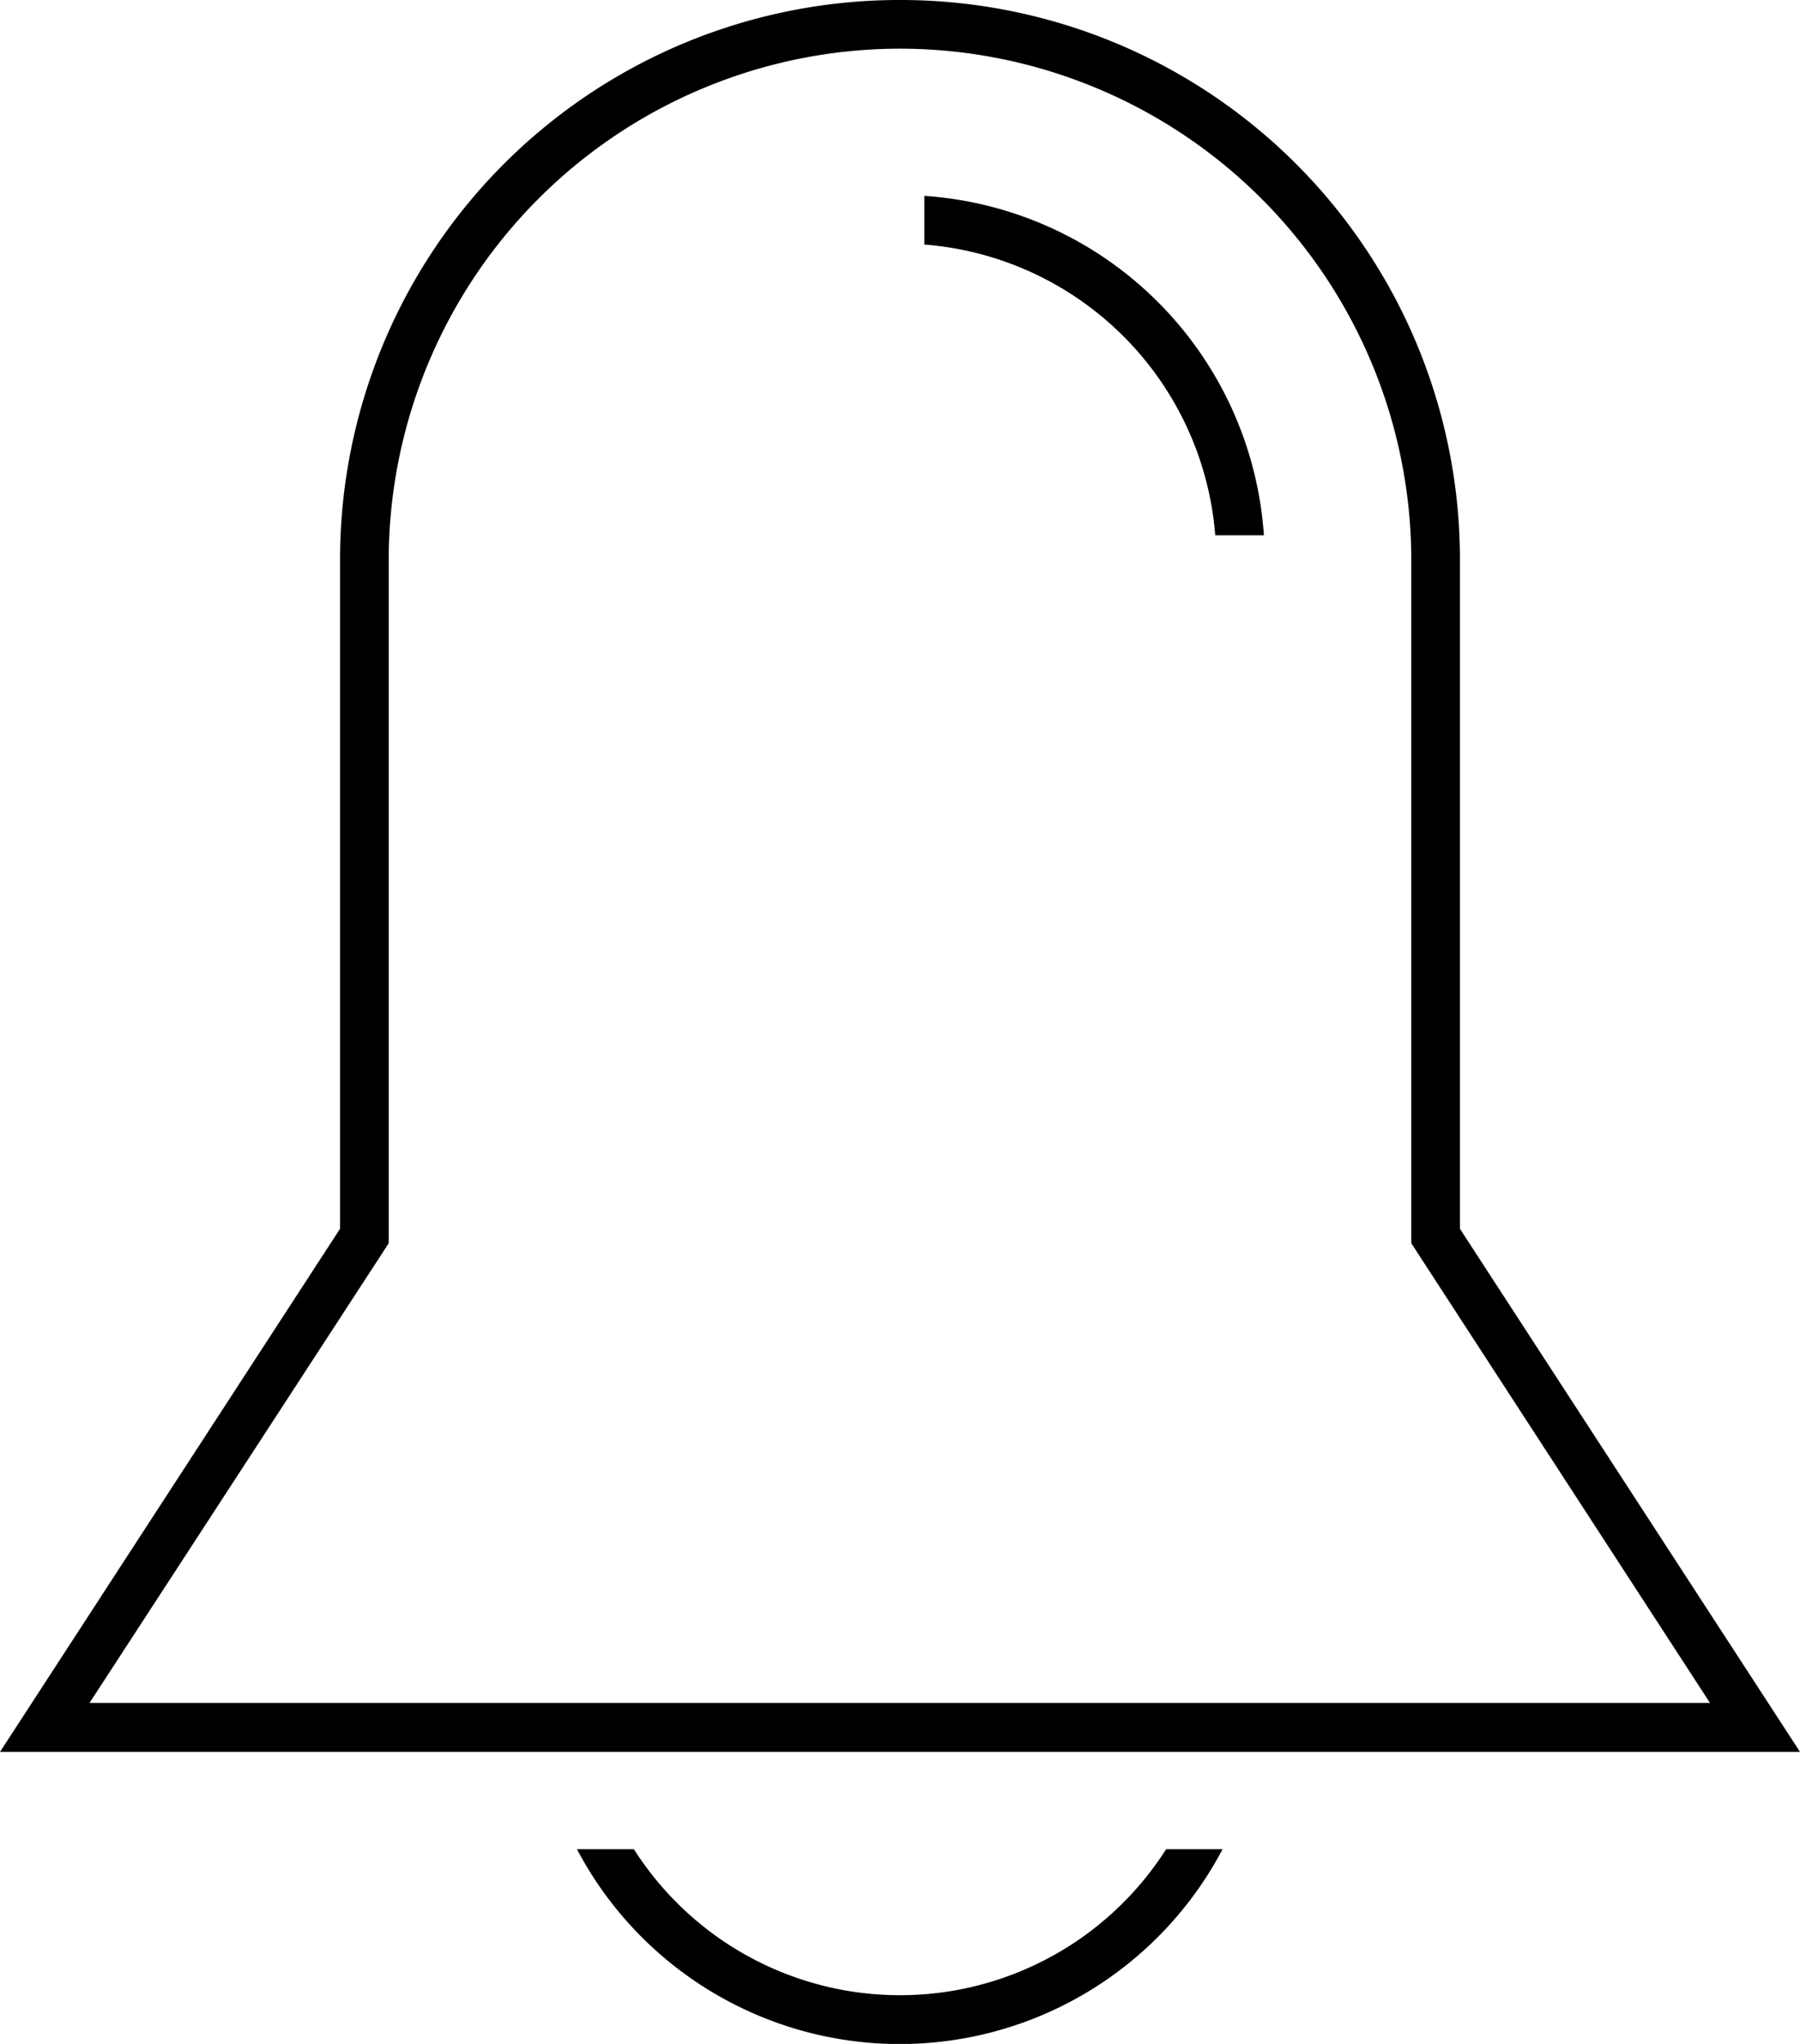 <svg xmlns="http://www.w3.org/2000/svg" width="37" height="42" viewBox="0 0 37 42">
<defs>
    <style>
      .cls-1 {
        fill-rule: evenodd;
      }
    </style>
  </defs>
  <path id="Фигура_5" data-name="Фигура 5" class="cls-1" d="M1866.5,39a10.52,10.52,0,0,1,10.51,10.5V63.546l0.16,0.248,5.98,9.2h-33.31l5.99-9.2,0.16-.248V49.5A10.52,10.52,0,0,1,1866.5,39m0-1a11.5,11.5,0,0,0-11.51,11.5V63.25L1848,74h37l-6.99-10.749V49.5A11.5,11.5,0,0,0,1866.5,38h0Zm0.5,5.025A6.508,6.508,0,0,1,1872.98,49h1a7.5,7.5,0,0,0-6.98-6.975v1ZM1871.97,76a6.487,6.487,0,0,1-10.94,0h-1.17a7.5,7.5,0,0,0,13.27,0h-1.16Z" transform="translate(-1848 -38)"/>
</svg>
